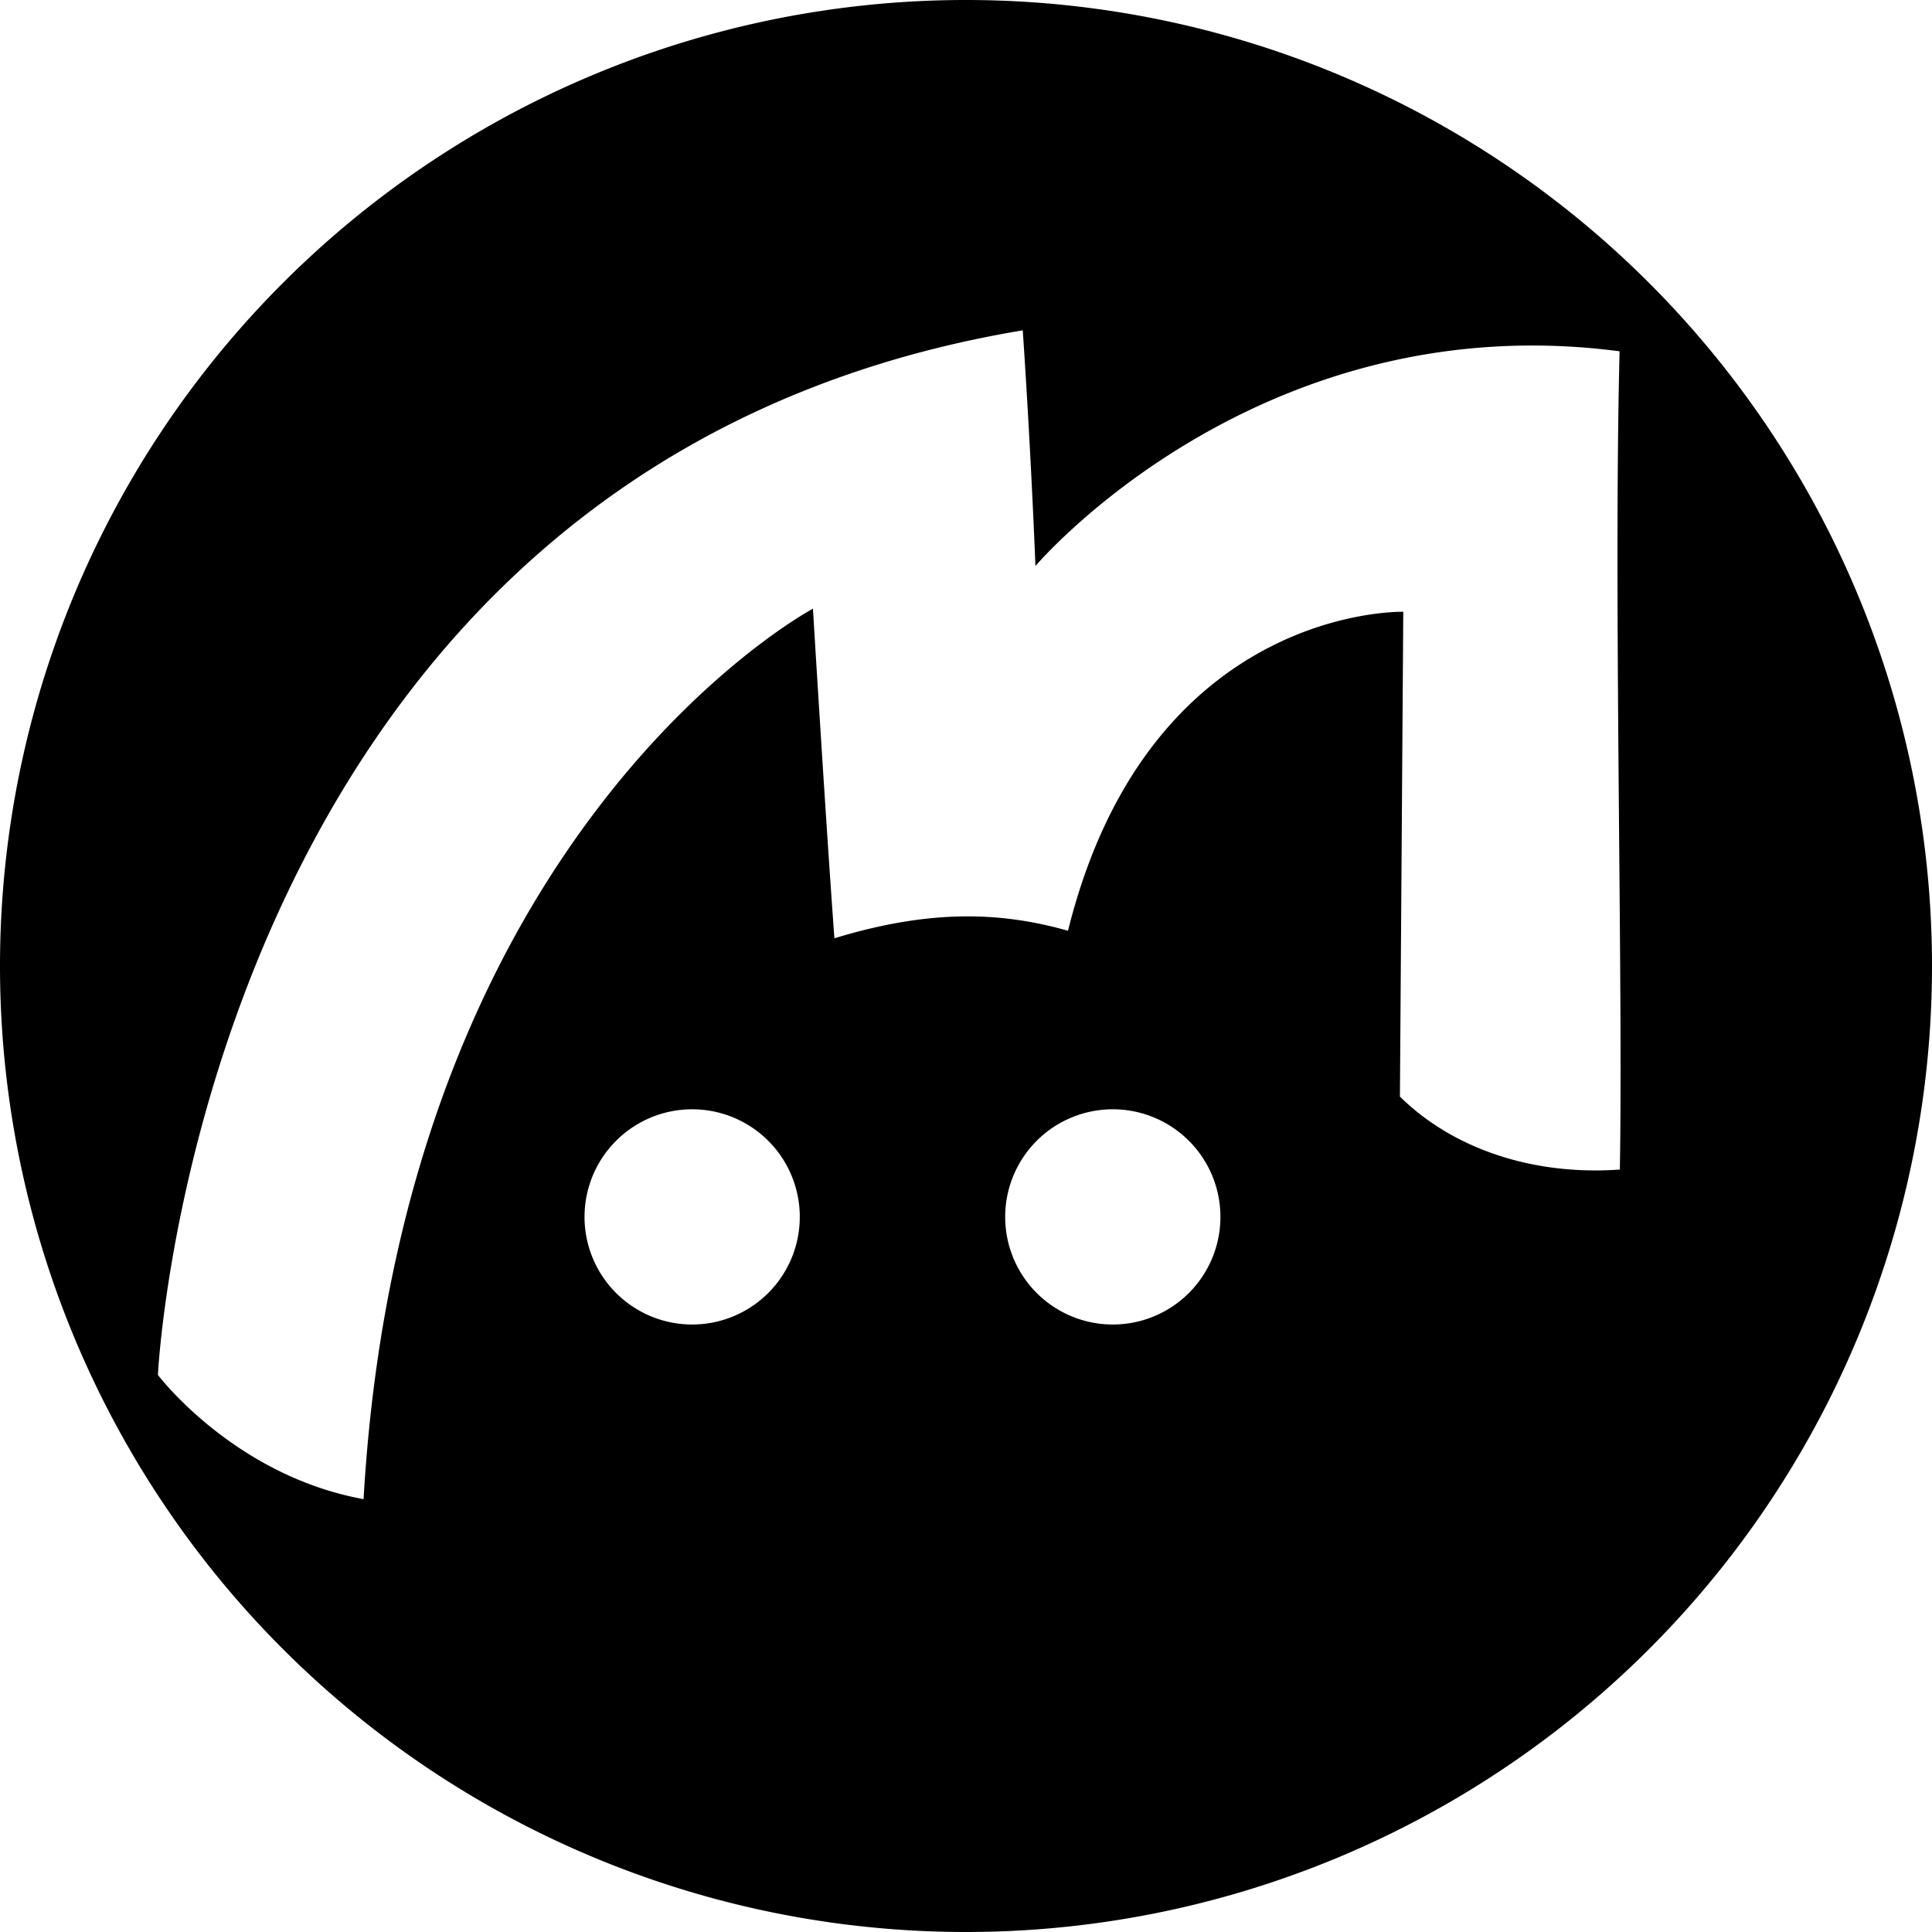 <?xml version="1.0" encoding="UTF-8" standalone="no"?>
<!-- Creator: CorelDRAW X8 -->

<svg
   xmlns:dc="http://purl.org/dc/elements/1.1/"
   xmlns:cc="http://creativecommons.org/ns#"
   xmlns:rdf="http://www.w3.org/1999/02/22-rdf-syntax-ns#"
   xmlns:svg="http://www.w3.org/2000/svg"
   xmlns="http://www.w3.org/2000/svg"
   xmlns:sodipodi="http://sodipodi.sourceforge.net/DTD/sodipodi-0.dtd"
   xmlns:inkscape="http://www.inkscape.org/namespaces/inkscape"
   xml:space="preserve"
   width="2.72"
   height="2.72"
   version="1.1"
   style="clip-rule:evenodd;fill-rule:evenodd;image-rendering:optimizeQuality;shape-rendering:geometricPrecision;text-rendering:geometricPrecision"
   viewBox="0 0 71.967 71.967"
   id="svg33"
   sodipodi:docname="Mynex.Cat.svg"
   inkscape:version="0.92.4 (5da689c313, 2019-01-14)"
   inkscape:export-filename="/home/valex/Рабочий стол/mynex-tag/android/app/src/main/res/mipmap-mdpi/ic_stop_foreground.png"
   inkscape:export-xdpi="12.191999"
   inkscape:export-ydpi="12.191999"><defs
   id="defs7" /><sodipodi:namedview
   pagecolor="#ffffff"
   bordercolor="#666666"
   borderopacity="1"
   objecttolerance="10"
   gridtolerance="10"
   guidetolerance="10"
   inkscape:pageopacity="0"
   inkscape:pageshadow="2"
   inkscape:window-width="1366"
   inkscape:window-height="716"
   id="namedview35"
   showgrid="false"
   inkscape:zoom="81.919996"
   inkscape:cx="0.33457727"
   inkscape:cy="0.81324532"
   inkscape:window-x="0"
   inkscape:window-y="536"
   inkscape:window-maximized="1"
   inkscape:current-layer="svg33"
   showguides="true"
   inkscape:guide-bbox="true"
   inkscape:pagecheckerboard="true"
   inkscape:showpageshadow="false"
   units="px" />
 
 
   
   
   
   <path
   style="clip-rule:evenodd;fill:#000000;fill-opacity:1;fill-rule:evenodd;stroke-width:0.007;image-rendering:optimizeQuality;shape-rendering:geometricPrecision;text-rendering:geometricPrecision"
   d="M 35.984,-2.1240075e-5 A 35.983,35.983 0 0 0 -1.9476413e-7,35.983 35.983,35.983 0 0 0 35.984,71.967 35.983,35.983 0 0 0 71.967,35.983 35.983,35.983 0 0 0 35.984,-2.1240075e-5 Z M 38.098,12.305 c 0.318,4.712 0.472,8.779 0.472,8.779 0,0 8.269,-9.771 21.76,-7.998 -0.231,9.029 0.135,23.561 0.009,30.48 -3.238,0.231 -6.216,-0.771 -8.192,-2.718 l 0.125,-18.059 c 0,0 -9.473,-0.26 -12.489,11.882 -2.612,-0.742 -5.251,-0.771 -8.701,0.28 -0.318,-4.308 -0.8,-12.277 -0.8,-12.277 0,0 -15.303,8.133 -16.739,33.169 -4.828,-0.877 -7.661,-4.626 -7.661,-4.626 0,0 1.599,-33.805 32.215,-38.912 z M 25.783,41.321 A 4.009,4.009 0 0 1 29.792,45.33 4.009,4.009 0 0 1 25.783,49.338 4.009,4.009 0 0 1 21.774,45.33 4.009,4.009 0 0 1 25.783,41.321 Z m 15.669,0 a 4.009,4.009 0 0 1 4.009,4.009 4.009,4.009 0 0 1 -4.009,4.008 4.009,4.009 0 0 1 -4.009,-4.008 4.009,4.009 0 0 1 4.009,-4.009 z"
   id="circle7-7-6-8-5-1"
   inkscape:connector-curvature="0" /></svg>